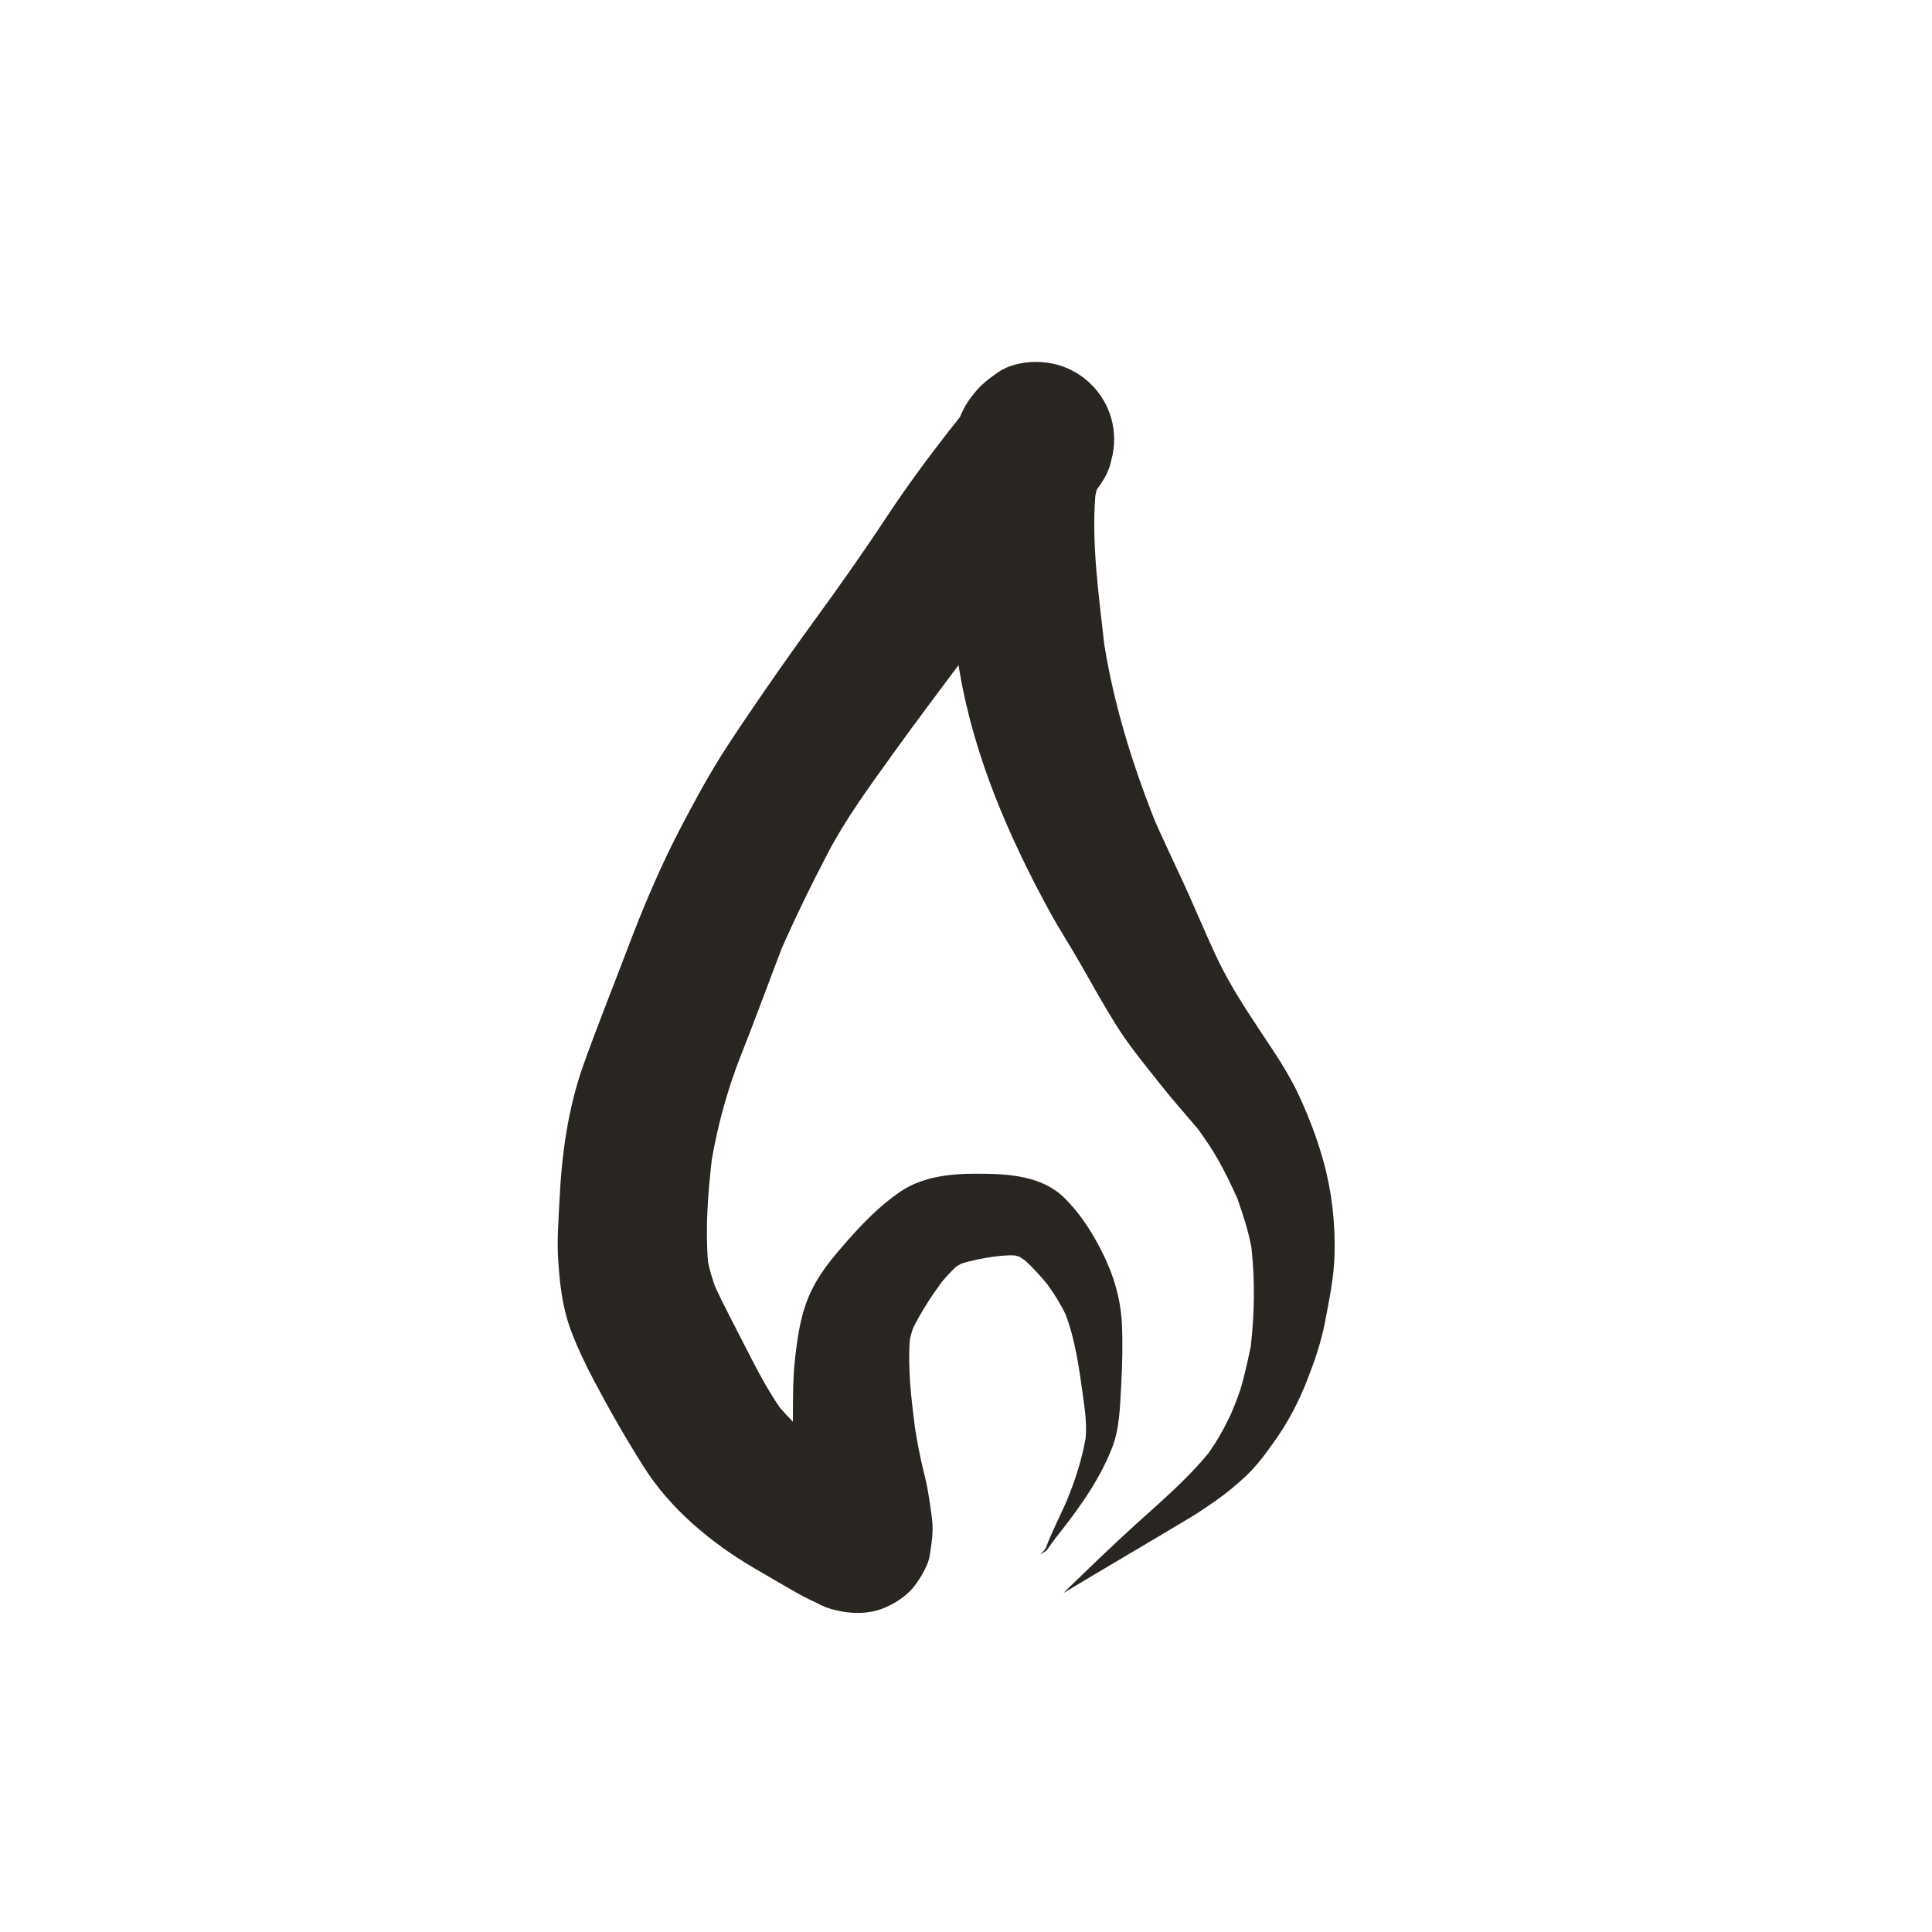 <?xml version="1.0" encoding="utf-8"?>
<!-- Generator: Adobe Illustrator 15.0.0, SVG Export Plug-In . SVG Version: 6.00 Build 0)  -->
<!DOCTYPE svg PUBLIC "-//W3C//DTD SVG 1.1//EN" "http://www.w3.org/Graphics/SVG/1.1/DTD/svg11.dtd">
<svg version="1.1" id="Capa_1" xmlns="http://www.w3.org/2000/svg" xmlns:xlink="http://www.w3.org/1999/xlink" x="0px" y="0px"
	 width="45px" height="45px" viewBox="-0.5 -0.5 45 45" enable-background="new -0.5 -0.5 45 45" xml:space="preserve">
<path fill="#292521" d="M24.08,35.337L24.08,35.337c0.001-0.002,0.003-0.004,0.004-0.006C24.083,35.333,24.081,35.335,24.08,35.337
	 M22.738,8.177c-0.322,0.226-0.469,0.357-0.693,0.679c-0.072,0.104-0.133,0.231-0.185,0.357c-0.607,0.761-1.188,1.538-1.725,2.352
	c-0.533,0.809-1.091,1.599-1.662,2.382c-0.545,0.748-1.077,1.506-1.595,2.273c-0.276,0.41-0.552,0.82-0.803,1.246
	c-0.236,0.4-0.456,0.811-0.673,1.222c-0.513,0.969-0.934,1.974-1.321,3c-0.332,0.876-0.683,1.748-0.997,2.63
	c-0.358,1.011-0.503,2.088-0.553,3.154c-0.021,0.443-0.059,0.894-0.032,1.338c0.035,0.566,0.096,1.135,0.296,1.669
	c0.148,0.398,0.331,0.78,0.528,1.155c0.362,0.687,0.751,1.367,1.165,2.022c0.616,0.979,1.555,1.765,2.545,2.349
	c0.313,0.187,0.631,0.366,0.946,0.55c0.169,0.099,0.344,0.19,0.524,0.269c0.154,0.089,0.316,0.151,0.487,0.186
	c0.299,0.071,0.634,0.083,0.933,0.001c0.27-0.074,0.574-0.252,0.772-0.45c0.168-0.167,0.418-0.568,0.456-0.81
	c0.044-0.287,0.093-0.559,0.06-0.847c-0.025-0.226-0.06-0.449-0.098-0.674c-0.028-0.168-0.07-0.334-0.11-0.5
	c-0.079-0.324-0.141-0.648-0.192-0.977c-0.086-0.679-0.17-1.374-0.118-2.056c0.02-0.087,0.043-0.171,0.07-0.255
	c0.188-0.379,0.422-0.74,0.672-1.081c0.107-0.128,0.219-0.25,0.342-0.362c0.034-0.021,0.068-0.042,0.104-0.062
	c0.243-0.081,0.495-0.127,0.75-0.165c0.165-0.021,0.331-0.038,0.497-0.032c0.036,0.009,0.072,0.018,0.108,0.028
	c0.044,0.026,0.087,0.054,0.129,0.083c0.192,0.169,0.36,0.358,0.524,0.557c0.165,0.225,0.31,0.455,0.431,0.708
	c0.222,0.584,0.31,1.22,0.396,1.834c0.047,0.346,0.103,0.697,0.071,1.044c-0.091,0.52-0.252,1.01-0.454,1.495
	c-0.159,0.359-0.343,0.711-0.479,1.08c-0.035,0.045-0.075,0.087-0.117,0.124c-0.002,0.003,0,0.006,0.003,0.004
	c0.04-0.024,0.127-0.064,0.154-0.105c0.059-0.088,0.119-0.172,0.183-0.256c-0.001,0-0.001,0.001-0.002,0.002
	c0.001-0.001,0.001-0.002,0.002-0.002c0.003-0.004,0.005-0.008,0.007-0.011c0,0.001-0.001,0.003-0.003,0.005
	c0.517-0.65,1.015-1.325,1.32-2.104c0.179-0.456,0.186-0.972,0.213-1.457c0.027-0.476,0.039-0.947,0.018-1.424
	c-0.029-0.614-0.202-1.172-0.479-1.716c-0.227-0.447-0.502-0.873-0.86-1.226c-0.529-0.522-1.31-0.562-2.007-0.565
	c-0.627-0.003-1.291,0.059-1.823,0.423c-0.48,0.327-0.863,0.729-1.246,1.161c-0.298,0.338-0.594,0.693-0.796,1.096
	c-0.259,0.516-0.333,1.036-0.4,1.601c-0.058,0.49-0.05,0.998-0.053,1.494c-0.104-0.105-0.206-0.214-0.303-0.326
	c-0.323-0.468-0.577-0.973-0.836-1.479c-0.228-0.444-0.462-0.886-0.673-1.34c-0.067-0.186-0.123-0.374-0.164-0.568
	c-0.066-0.791-0.003-1.603,0.087-2.392c0.147-0.835,0.37-1.65,0.683-2.439c0.328-0.827,0.633-1.664,0.952-2.495
	c0.33-0.745,0.687-1.475,1.064-2.197c0.419-0.801,0.964-1.545,1.491-2.278c0.509-0.71,1.034-1.409,1.557-2.108
	c0.009,0.059,0.019,0.117,0.029,0.175c0.335,1.96,1.147,3.835,2.096,5.57c0.229,0.417,0.488,0.814,0.723,1.228
	c0.26,0.461,0.519,0.92,0.798,1.372c0.31,0.5,0.691,0.962,1.056,1.422c0.28,0.354,0.581,0.691,0.872,1.035
	c0.172,0.238,0.338,0.479,0.481,0.737c0.16,0.285,0.302,0.577,0.436,0.875c0.134,0.379,0.256,0.753,0.331,1.148
	c0.084,0.771,0.073,1.534-0.015,2.305c-0.058,0.284-0.121,0.561-0.194,0.841c-0.065,0.252-0.167,0.495-0.268,0.736
	c-0.15,0.321-0.319,0.627-0.527,0.916c-0.495,0.604-1.091,1.113-1.67,1.636c-0.578,0.521-1.135,1.065-1.694,1.605
	c-0.002,0.002,0.001,0.006,0.002,0.004c0.977-0.586,1.959-1.16,2.934-1.745c0.204-0.122,0.4-0.256,0.593-0.391
	c0.247-0.174,0.481-0.366,0.702-0.572c0.271-0.254,0.494-0.562,0.707-0.866c0.297-0.422,0.541-0.896,0.729-1.377
	c0.172-0.439,0.325-0.884,0.414-1.35c0.099-0.514,0.208-1.043,0.223-1.567c0.02-0.736-0.062-1.468-0.258-2.178
	c-0.146-0.529-0.342-1.037-0.571-1.535c-0.249-0.537-0.583-1.018-0.908-1.51c-0.352-0.532-0.705-1.073-0.98-1.649
	c-0.285-0.597-0.532-1.209-0.81-1.81c-0.221-0.478-0.448-0.951-0.66-1.433c-0.524-1.323-0.949-2.692-1.176-4.099
	c-0.126-1.144-0.298-2.319-0.209-3.47c0.01-0.048,0.021-0.095,0.034-0.142c0.154-0.206,0.289-0.423,0.34-0.691
	c0.086-0.319,0.086-0.639,0-0.957c-0.086-0.306-0.24-0.571-0.464-0.795c-0.225-0.224-0.489-0.378-0.794-0.464
	c-0.155-0.042-0.327-0.065-0.502-0.065C23.309,7.931,22.983,8.006,22.738,8.177"/>
</svg>
